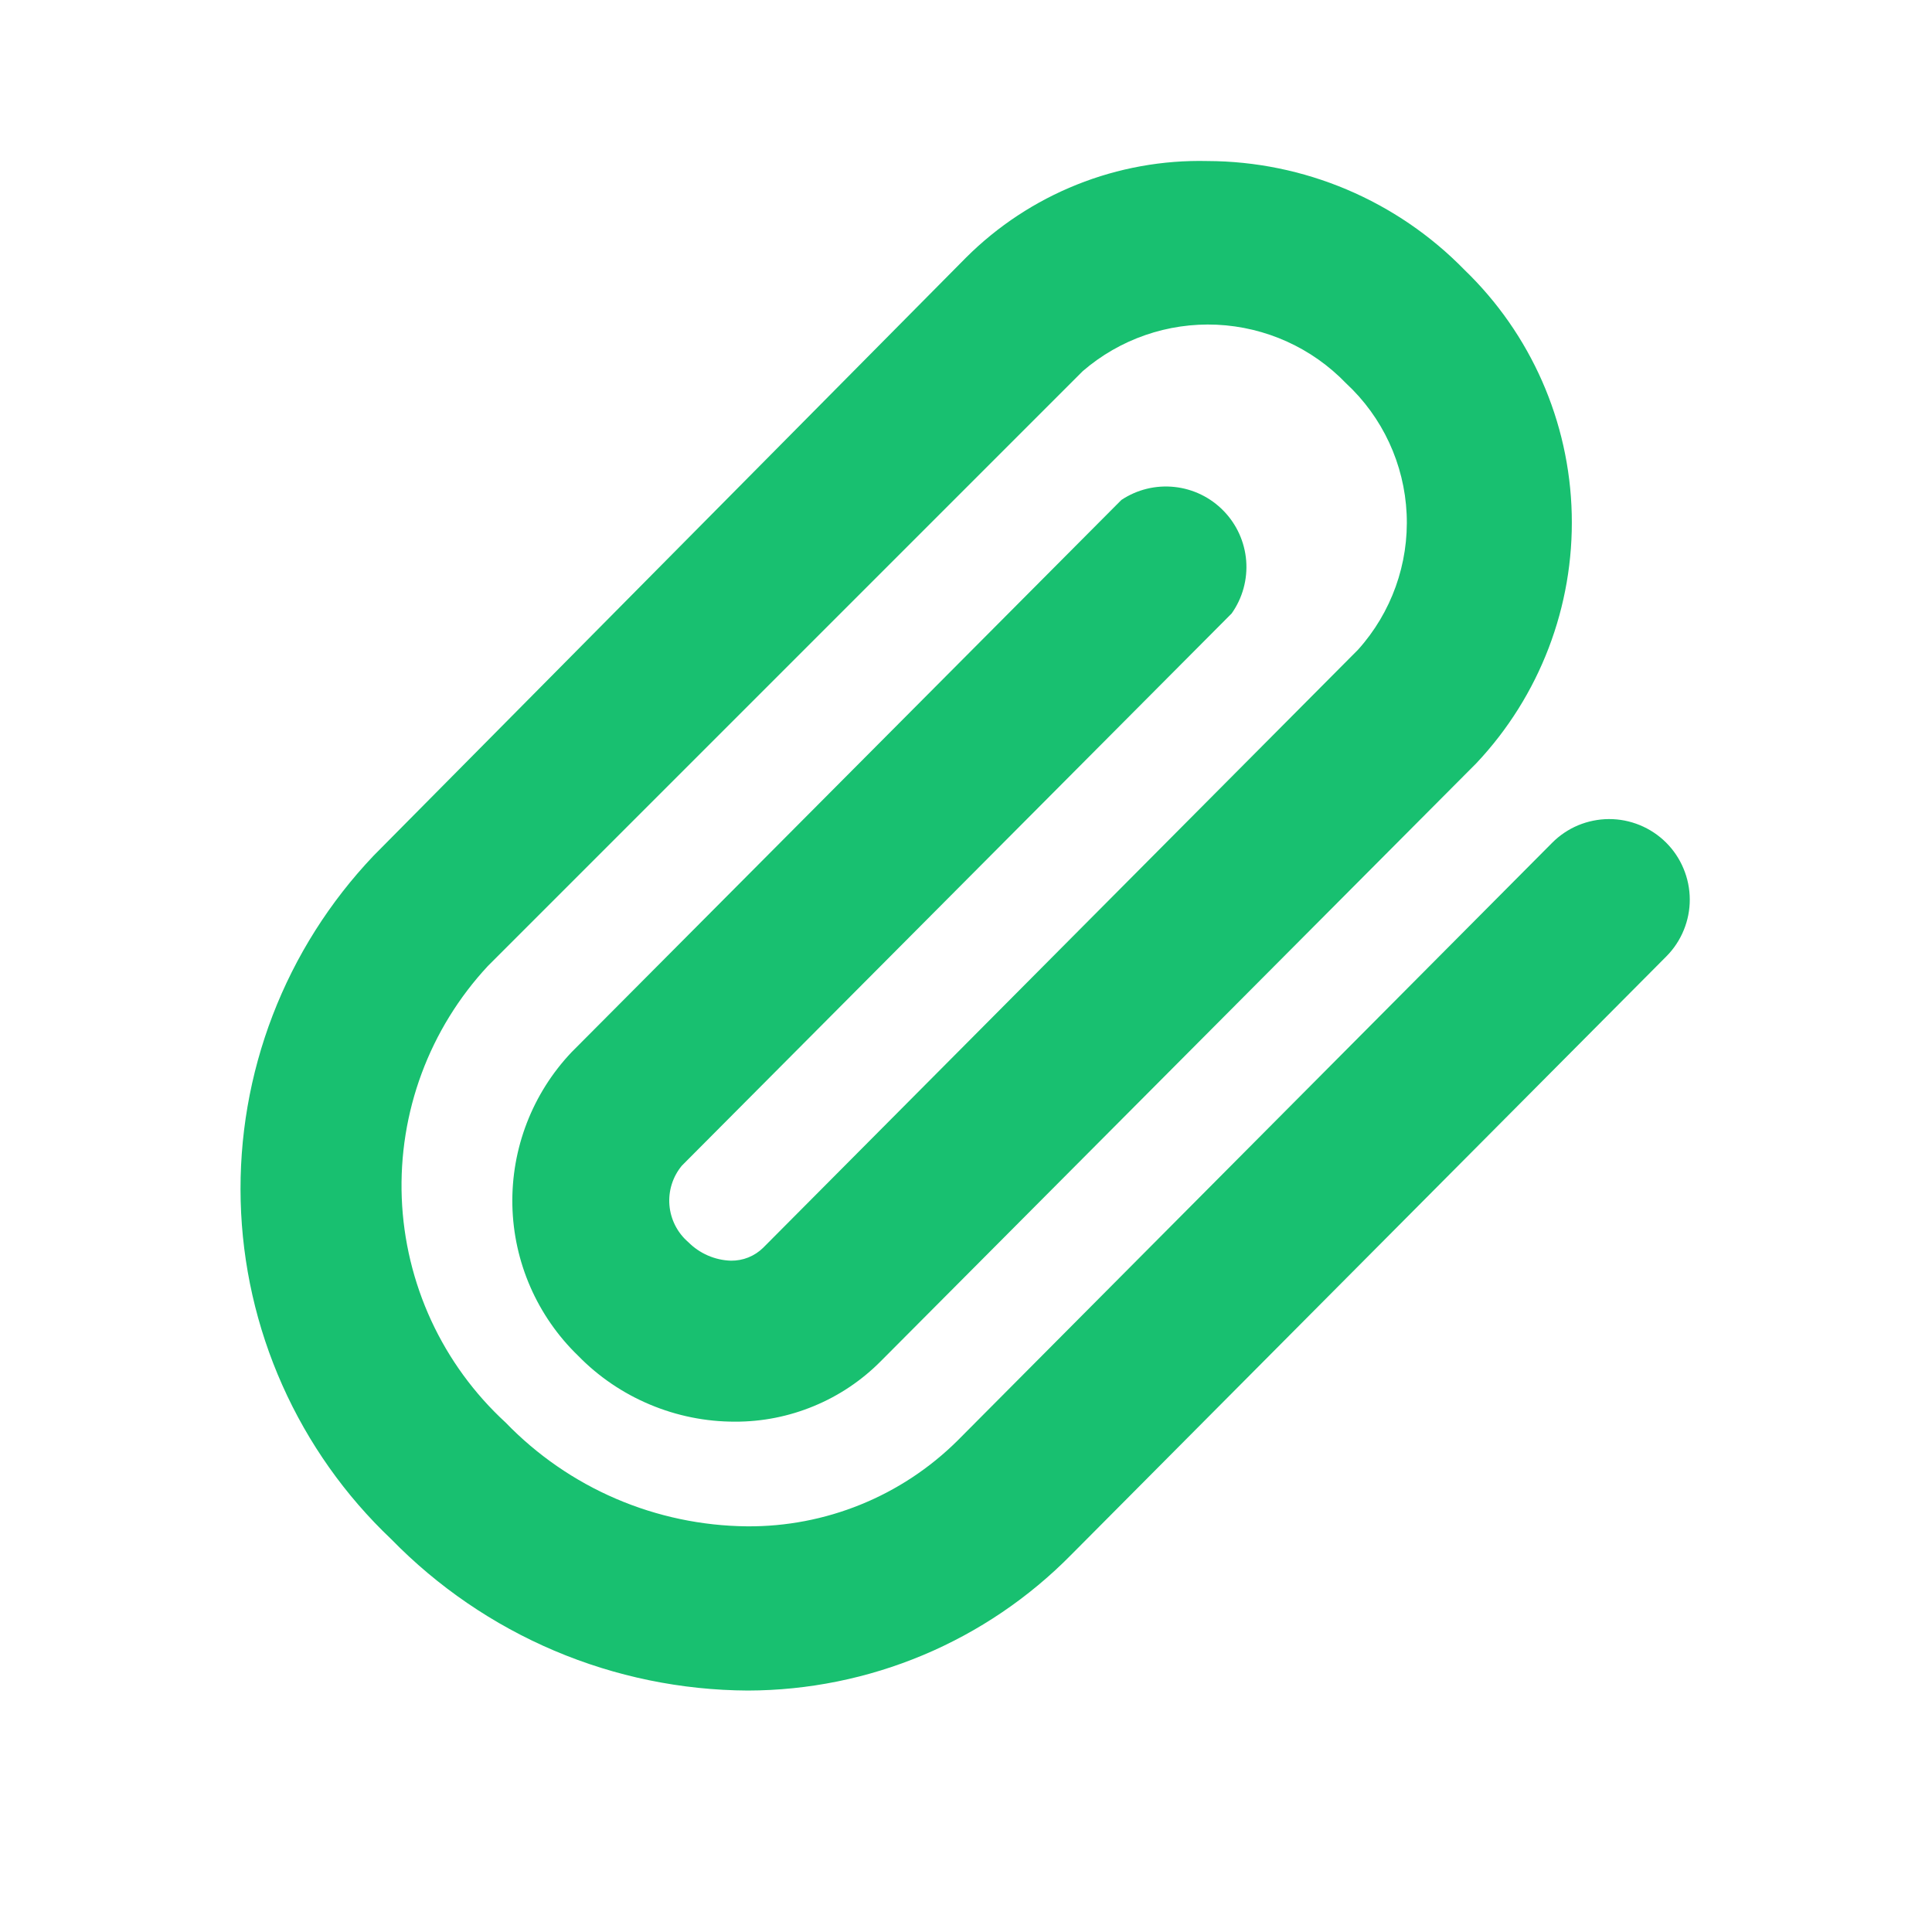 <svg width="40" height="40" viewBox="0 0 40 40" fill="none" xmlns="http://www.w3.org/2000/svg">
<path d="M15.484 35.001C14.107 34.994 12.745 34.714 11.477 34.176C10.21 33.638 9.062 32.853 8.1 31.867C7.146 30.963 6.38 29.879 5.845 28.678C5.31 27.477 5.017 26.183 4.983 24.868C4.949 23.554 5.174 22.246 5.646 21.019C6.118 19.792 6.828 18.67 7.734 17.717L20 5.334C20.655 4.68 21.436 4.166 22.296 3.822C23.155 3.478 24.075 3.312 25 3.334C25.992 3.337 26.972 3.538 27.885 3.924C28.798 4.311 29.625 4.875 30.317 5.584C31.695 6.911 32.495 8.728 32.541 10.641C32.588 12.554 31.879 14.408 30.567 15.801L18.234 28.184C17.839 28.582 17.369 28.897 16.851 29.111C16.333 29.326 15.778 29.436 15.217 29.434C14.612 29.435 14.012 29.314 13.454 29.079C12.896 28.845 12.39 28.501 11.967 28.067C11.122 27.249 10.633 26.13 10.608 24.953C10.584 23.776 11.024 22.638 11.834 21.784L23.217 10.351C23.541 10.135 23.93 10.04 24.317 10.082C24.703 10.123 25.064 10.299 25.334 10.578C25.605 10.856 25.77 11.221 25.801 11.609C25.831 11.997 25.725 12.383 25.5 12.701L14.117 24.134C13.927 24.363 13.835 24.657 13.86 24.953C13.885 25.249 14.025 25.523 14.25 25.717C14.485 25.953 14.801 26.091 15.134 26.101C15.257 26.102 15.379 26.08 15.494 26.034C15.608 25.988 15.712 25.92 15.8 25.834L28.117 13.451C28.808 12.683 29.17 11.673 29.123 10.641C29.076 9.609 28.625 8.636 27.867 7.934C27.163 7.203 26.206 6.77 25.192 6.723C24.178 6.677 23.185 7.021 22.417 7.684L10.1 20.001C9.502 20.644 9.036 21.399 8.73 22.223C8.424 23.047 8.284 23.924 8.318 24.802C8.352 25.68 8.56 26.543 8.928 27.341C9.297 28.139 9.82 28.856 10.467 29.451C11.116 30.123 11.892 30.66 12.751 31.029C13.609 31.398 14.533 31.592 15.467 31.601C16.273 31.607 17.072 31.454 17.818 31.151C18.565 30.848 19.244 30.4 19.817 29.834L32.134 17.451C32.288 17.295 32.471 17.172 32.673 17.087C32.876 17.003 33.092 16.959 33.311 16.958C33.53 16.957 33.747 17 33.95 17.083C34.152 17.166 34.337 17.288 34.492 17.442C34.648 17.597 34.771 17.78 34.855 17.982C34.94 18.184 34.984 18.401 34.985 18.62C34.986 18.839 34.943 19.056 34.86 19.258C34.777 19.461 34.655 19.645 34.5 19.801L22.184 32.184C21.309 33.074 20.267 33.781 19.116 34.265C17.966 34.748 16.732 34.998 15.484 35.001Z" fill="#18C070"/>
</svg>

